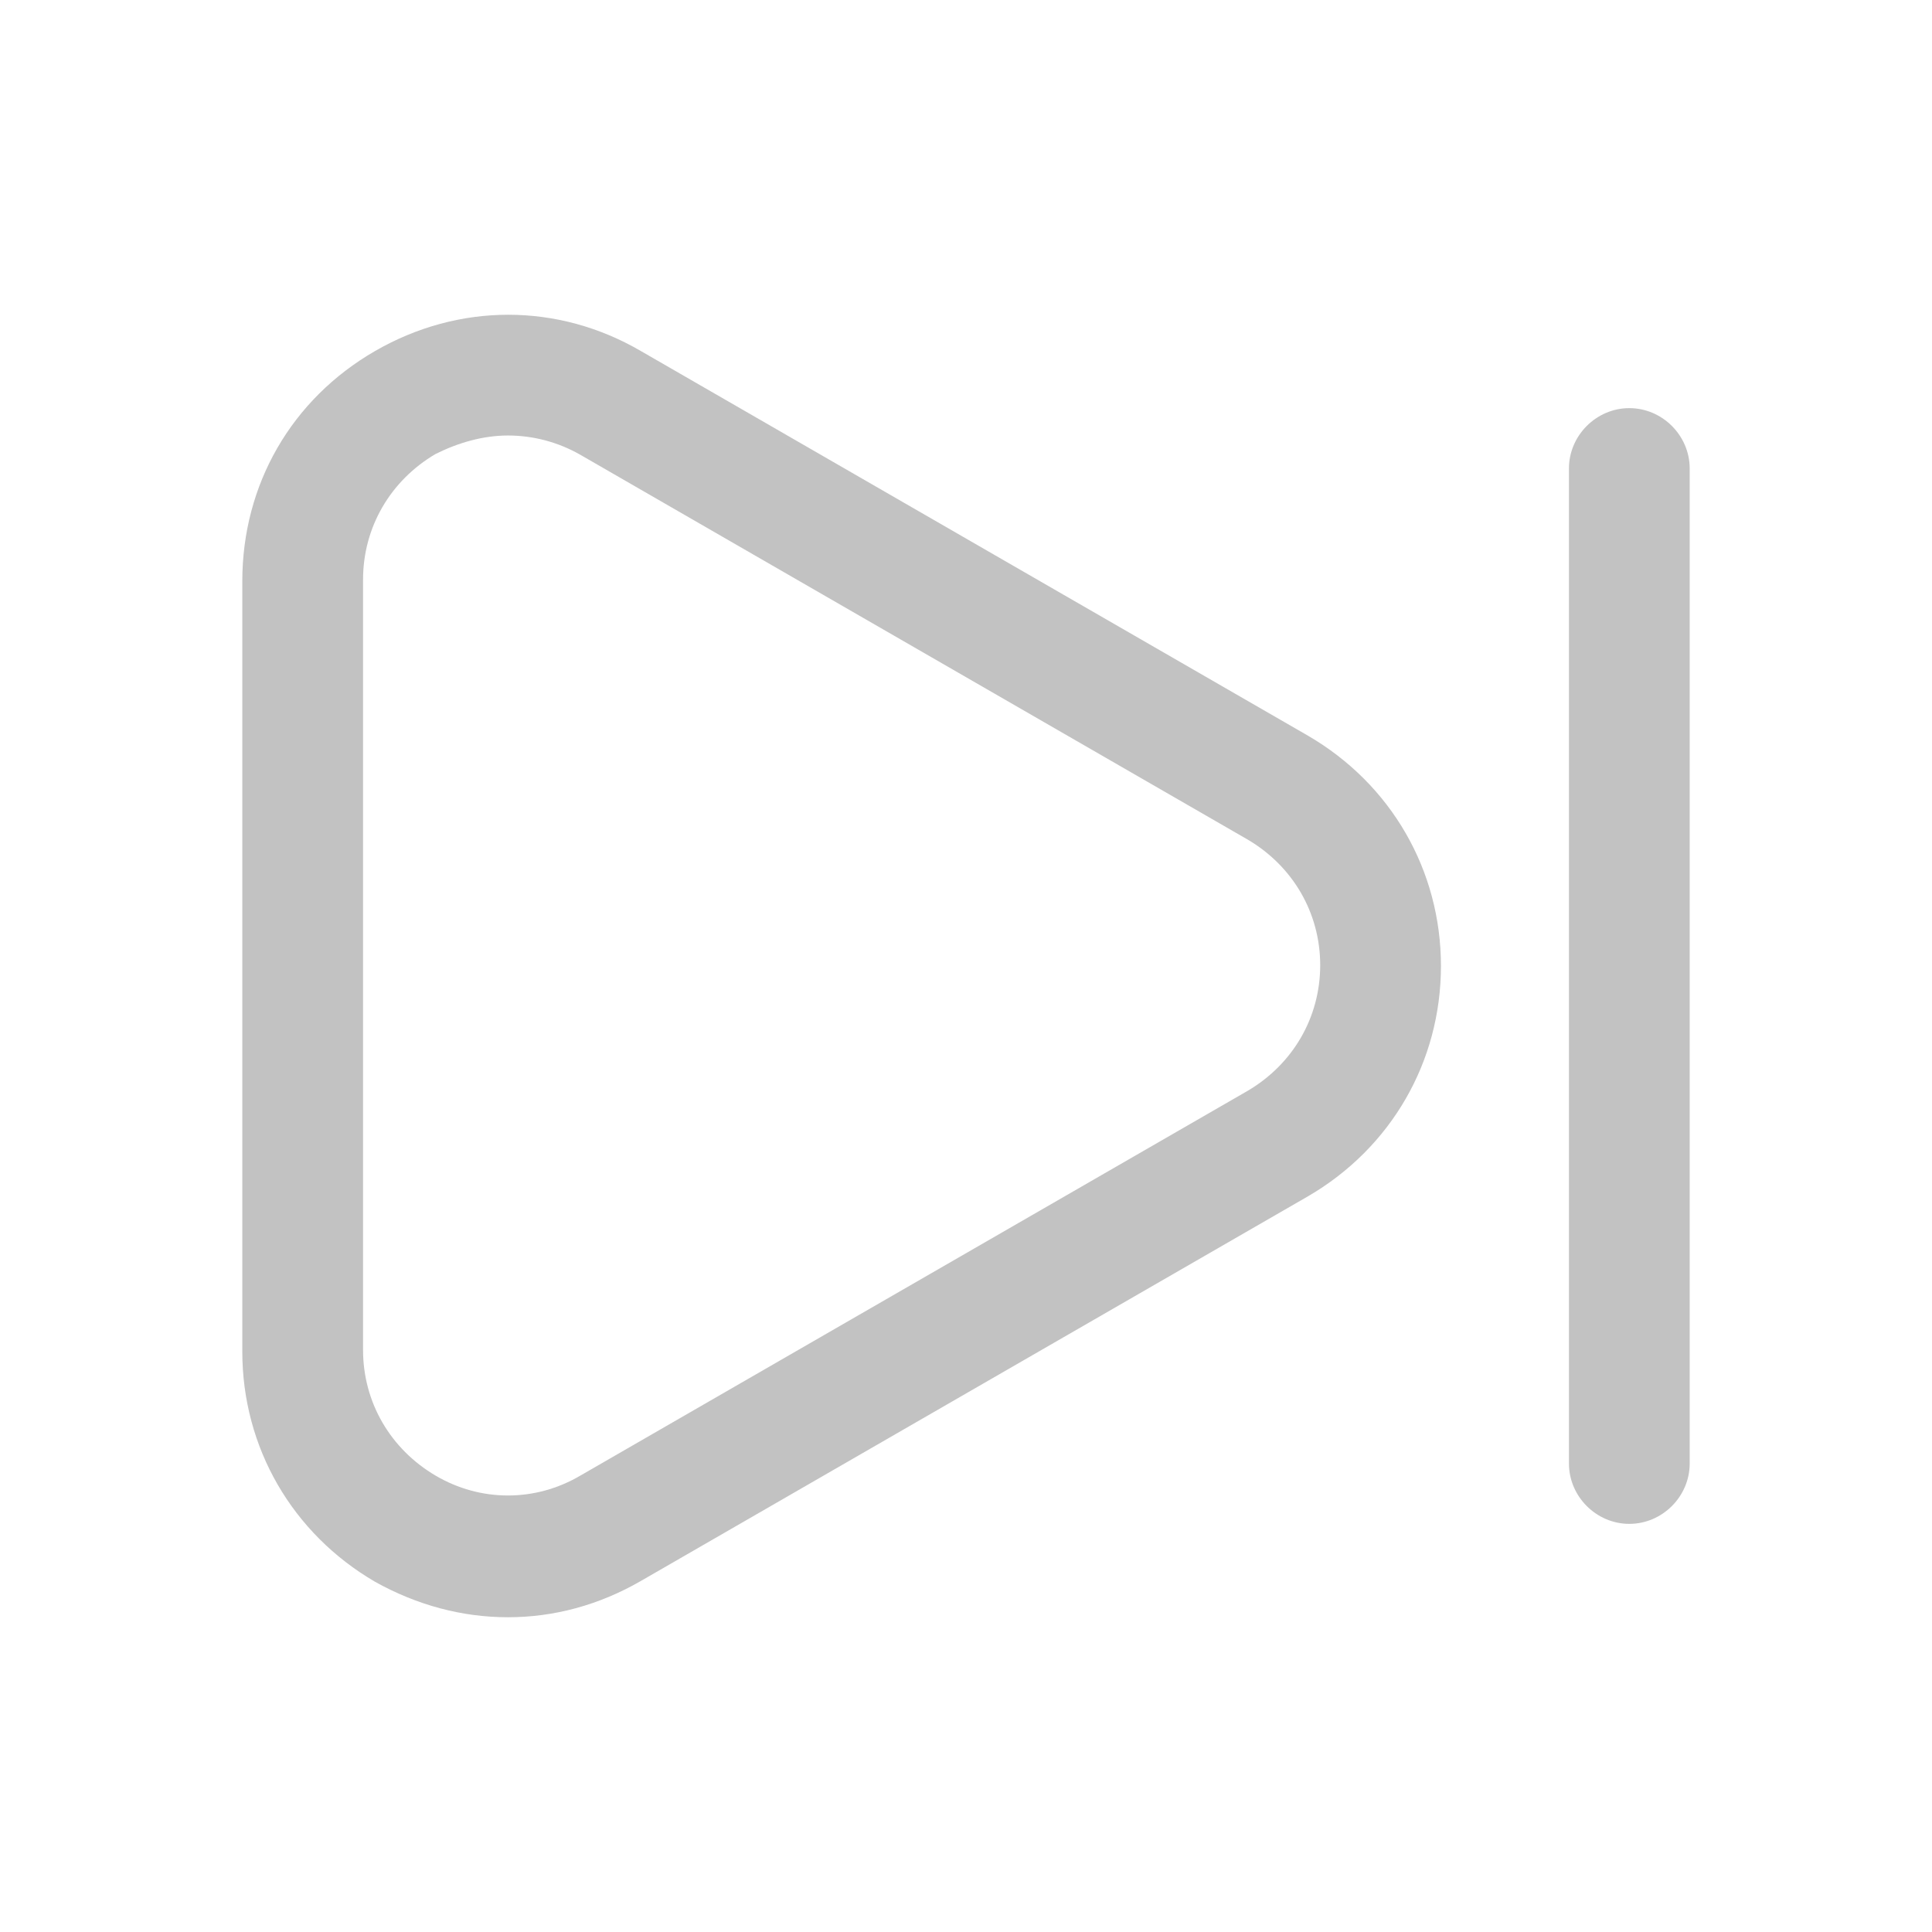 <svg width="24" height="24" viewBox="0 0 24 24" fill="none" xmlns="http://www.w3.org/2000/svg">
<path fill-rule="evenodd" clip-rule="evenodd" d="M7.96 19.64L16.25 14.86C17.28 14.26 17.9 13.19 17.9 12C17.9 10.81 17.28 9.74 16.25 9.14L7.96 4.36C6.93 3.76 5.7 3.76 4.66 4.36C3.62 4.96 3.01 6.02 3.01 7.22V16.79C3.01 17.98 3.63 19.05 4.66 19.65C5.18 19.94 5.74 20.09 6.31 20.09C6.88 20.09 7.44 19.94 7.96 19.64ZM7.21 5.65L15.5 10.43C16.06 10.76 16.4 11.34 16.4 11.99C16.4 12.64 16.06 13.22 15.5 13.55L7.21 18.33C6.65 18.66 5.97 18.66 5.41 18.33C4.85 18 4.51 17.42 4.51 16.77V7.2C4.51 6.55 4.85 5.97 5.41 5.64C5.69 5.5 6 5.41 6.31 5.41C6.62 5.41 6.93 5.49 7.21 5.65Z" fill="#C2C2C2"/>
<path d="M20.99 18.18V5.82C20.99 5.41 20.65 5.07 20.24 5.07C19.83 5.07 19.49 5.41 19.49 5.82V18.18C19.49 18.59 19.83 18.93 20.24 18.93C20.65 18.93 20.99 18.59 20.99 18.18Z" fill="#C2C2C2"/>
</svg>
